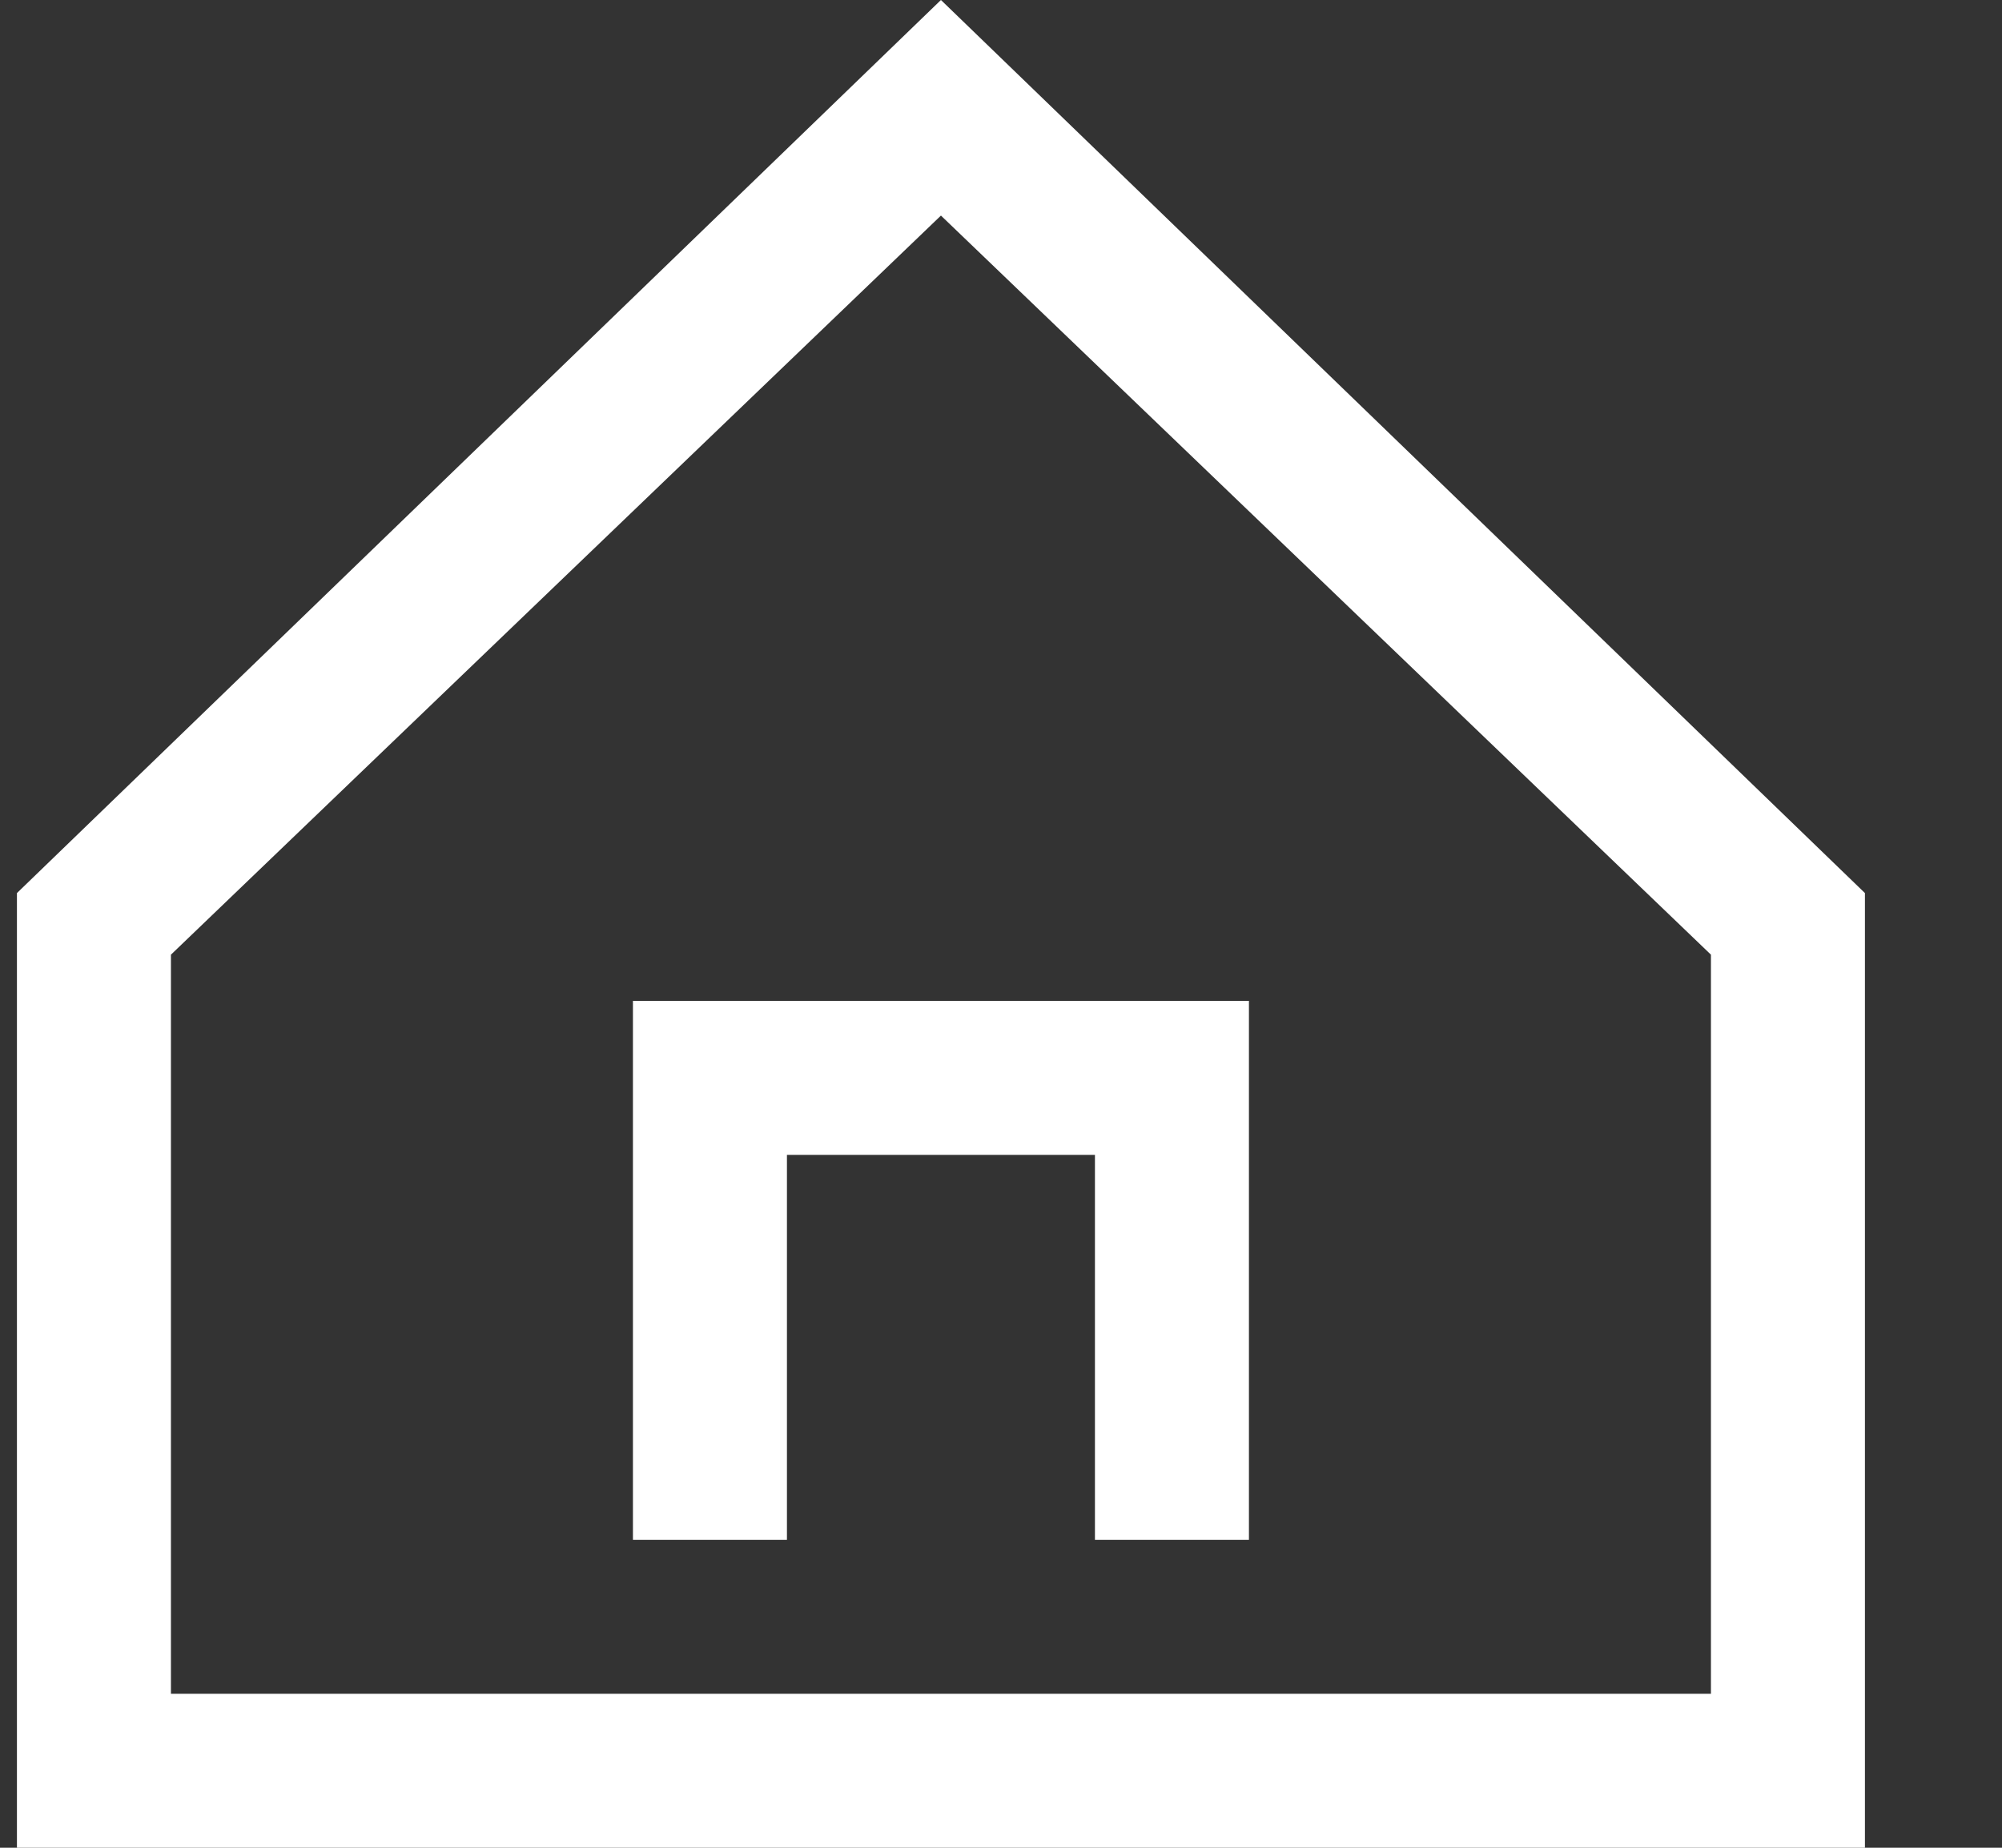 <svg width="13" height="12" xmlns="http://www.w3.org/2000/svg"><rect width="100%" height="100%" fill="#333333" stroke="none"/><path d="m6.11 0-6 5.8V12h12V5.8l-6-5.8Zm5 11h-10V6.2l5-4.8 5 4.8V11Z" fill="#fff"/><path d="M4.11 10h1V7.5h2V10h1V6.5h-4V10Z" fill="#fff"/></svg>
